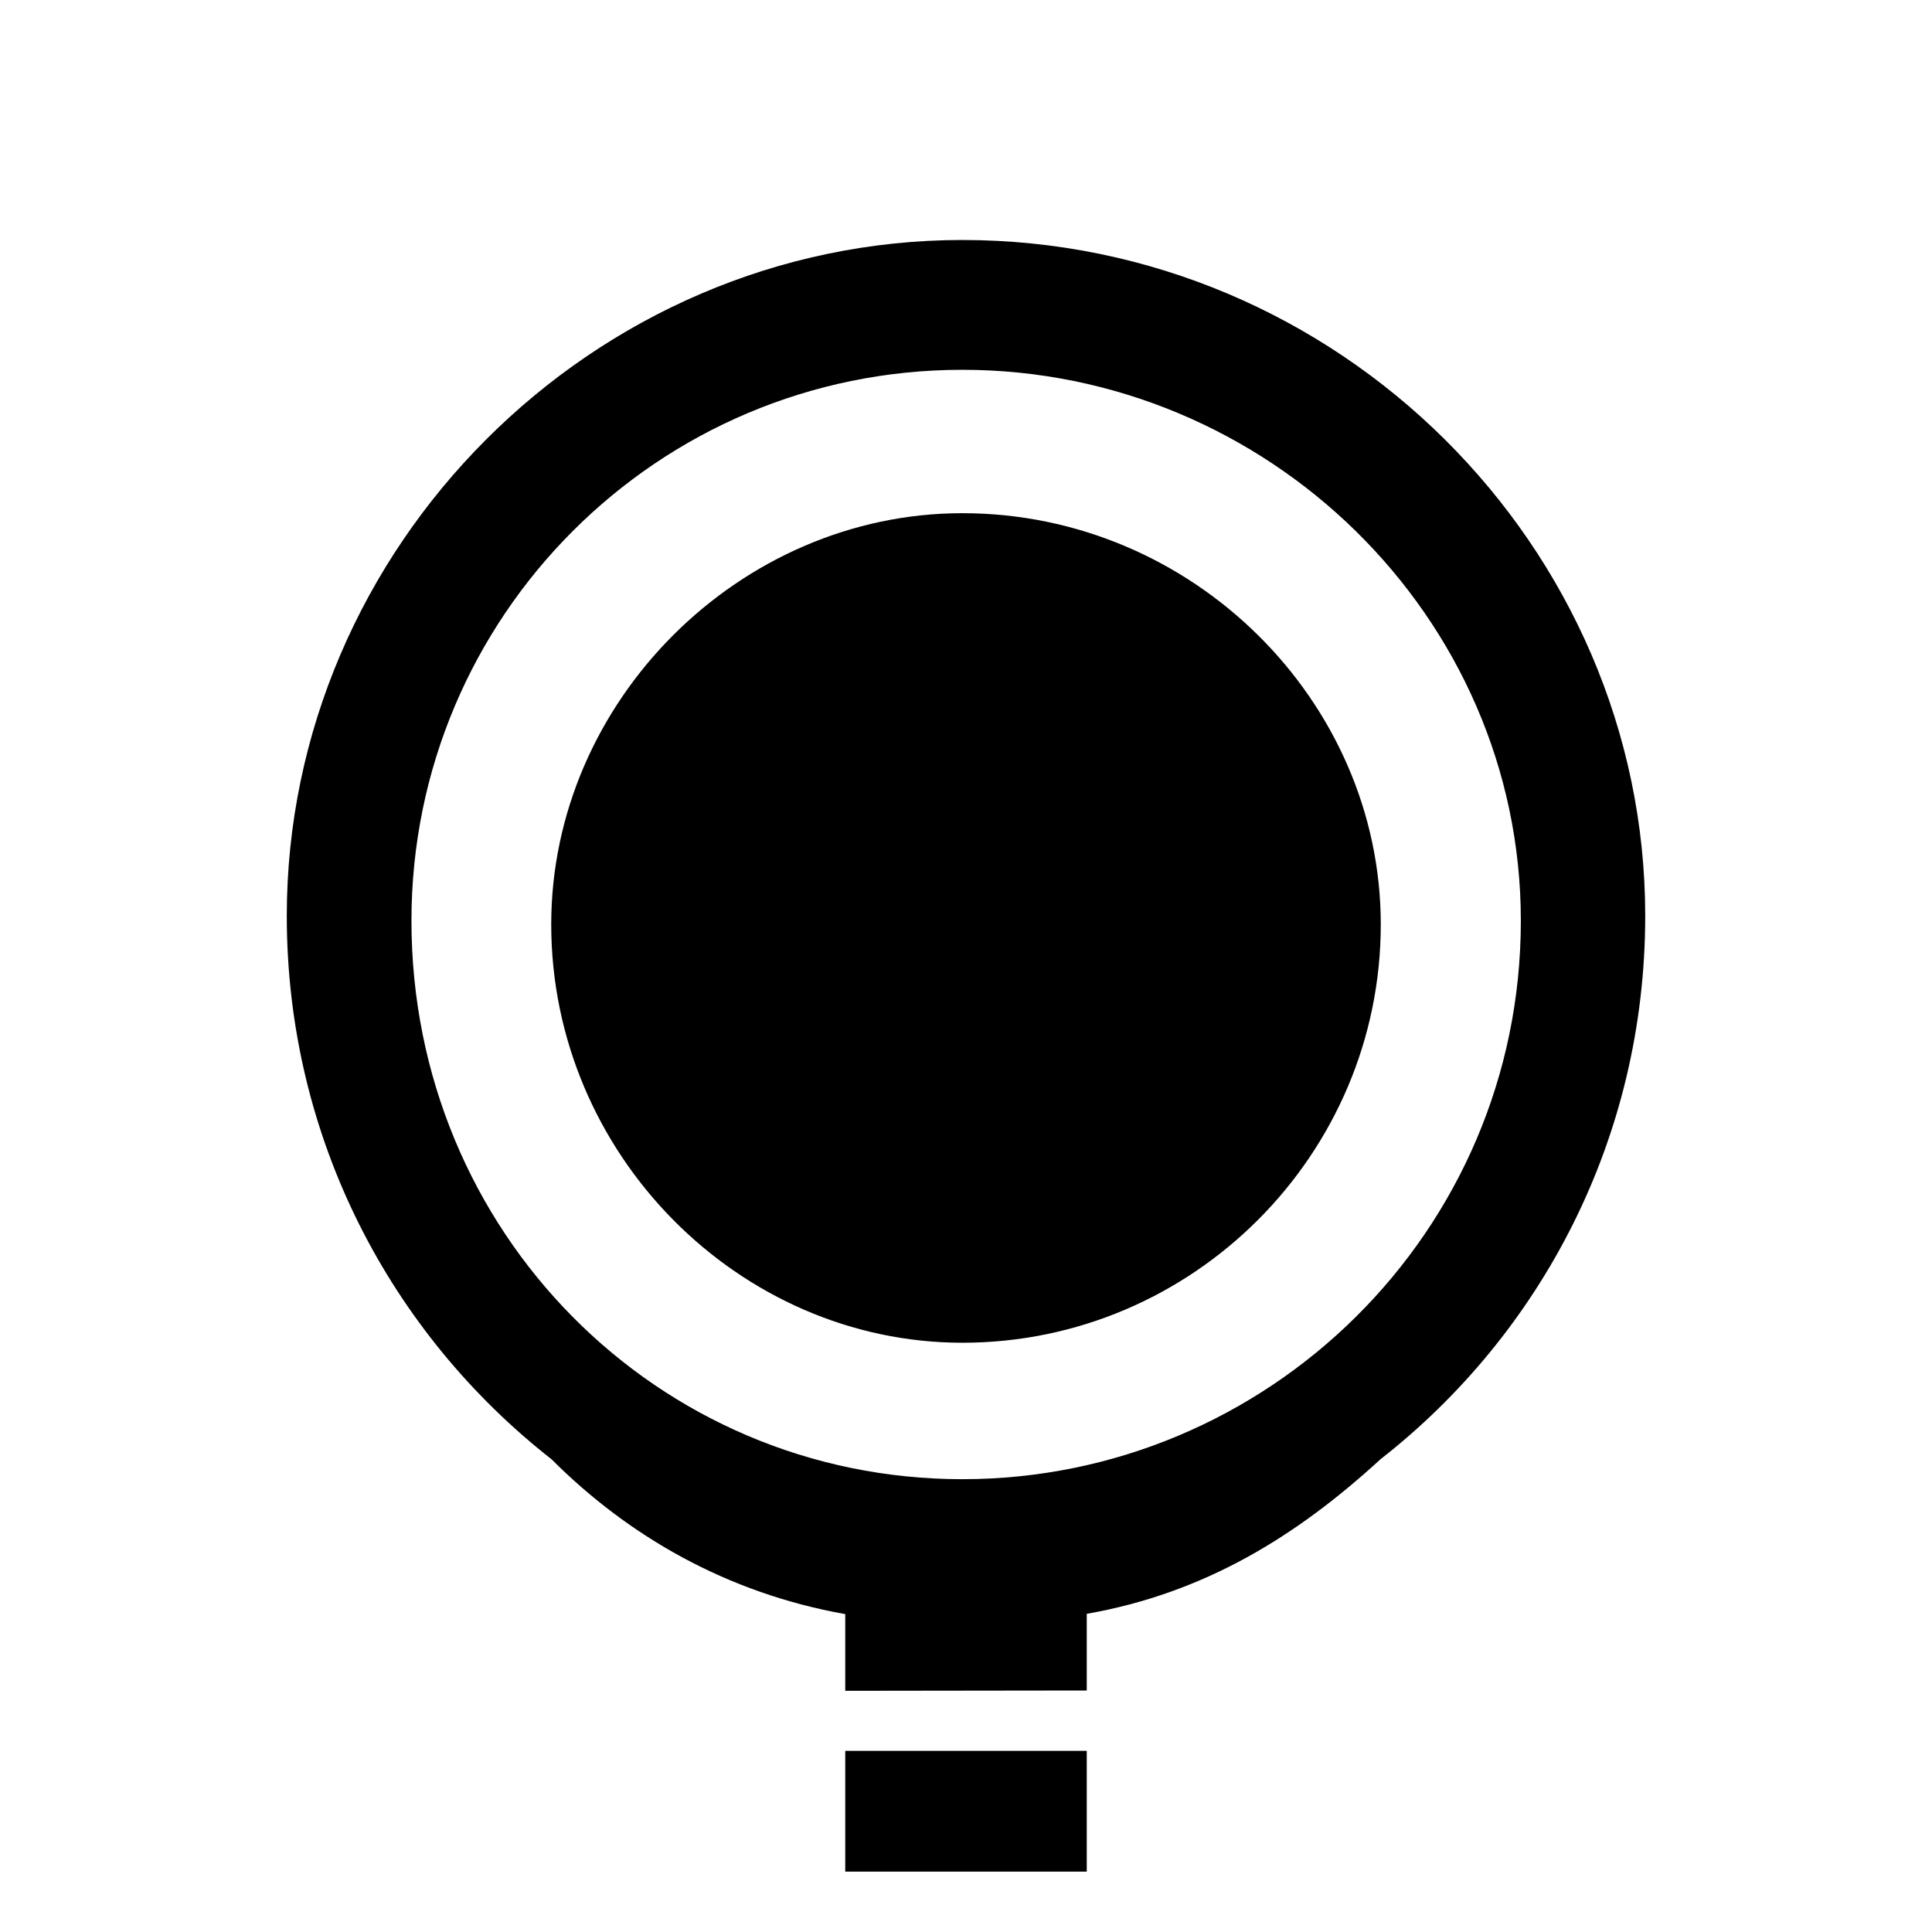 <?xml version="1.0" encoding="UTF-8"?>
<!DOCTYPE svg PUBLIC "-//W3C//DTD SVG 1.1//EN" "http://www.w3.org/Graphics/SVG/1.1/DTD/svg11.dtd">
<!-- Creator: CorelDRAW X7 -->
<svg xmlns="http://www.w3.org/2000/svg" xml:space="preserve" width="64px" height="64px" version="1.1" style="shape-rendering:geometricPrecision; text-rendering:geometricPrecision; image-rendering:optimizeQuality; fill-rule:evenodd; clip-rule:evenodd"
viewBox="0 0 6400 6400"
 xmlns:xlink="http://www.w3.org/1999/xlink">
 <defs>
  <style type="text/css">
   <![CDATA[
    .fil0 {fill:black}
   ]]>
  </style>
 </defs>
 <g id="Camada_x0020_1">
  <path class="fil0" d="M5450 3034c0,-1223 -1016,-2239 -2262,-2239 -1223,0 -2238,1016 -2238,2239 0,738 346,1384 877,1800 254,254 580,443 973,513l0 254 800 -1 0 -254c392,-69 696,-258 973,-512 531,-415 877,-1062 877,-1800l0 0zm-2650 2766l800 0 0 400 -800 0 0 -400zm1774 -2738c0,-739 -623,-1362 -1386,-1362 -738,0 -1362,623 -1362,1362 0,763 624,1386 1362,1386 763,0 1386,-623 1386,-1386zm464 -12c0,-1008 -841,-1825 -1850,-1825 -1009,0 -1825,817 -1825,1825 0,1033 816,1850 1825,1850 1009,0 1850,-817 1850,-1850z"/>
 </g>
</svg>
